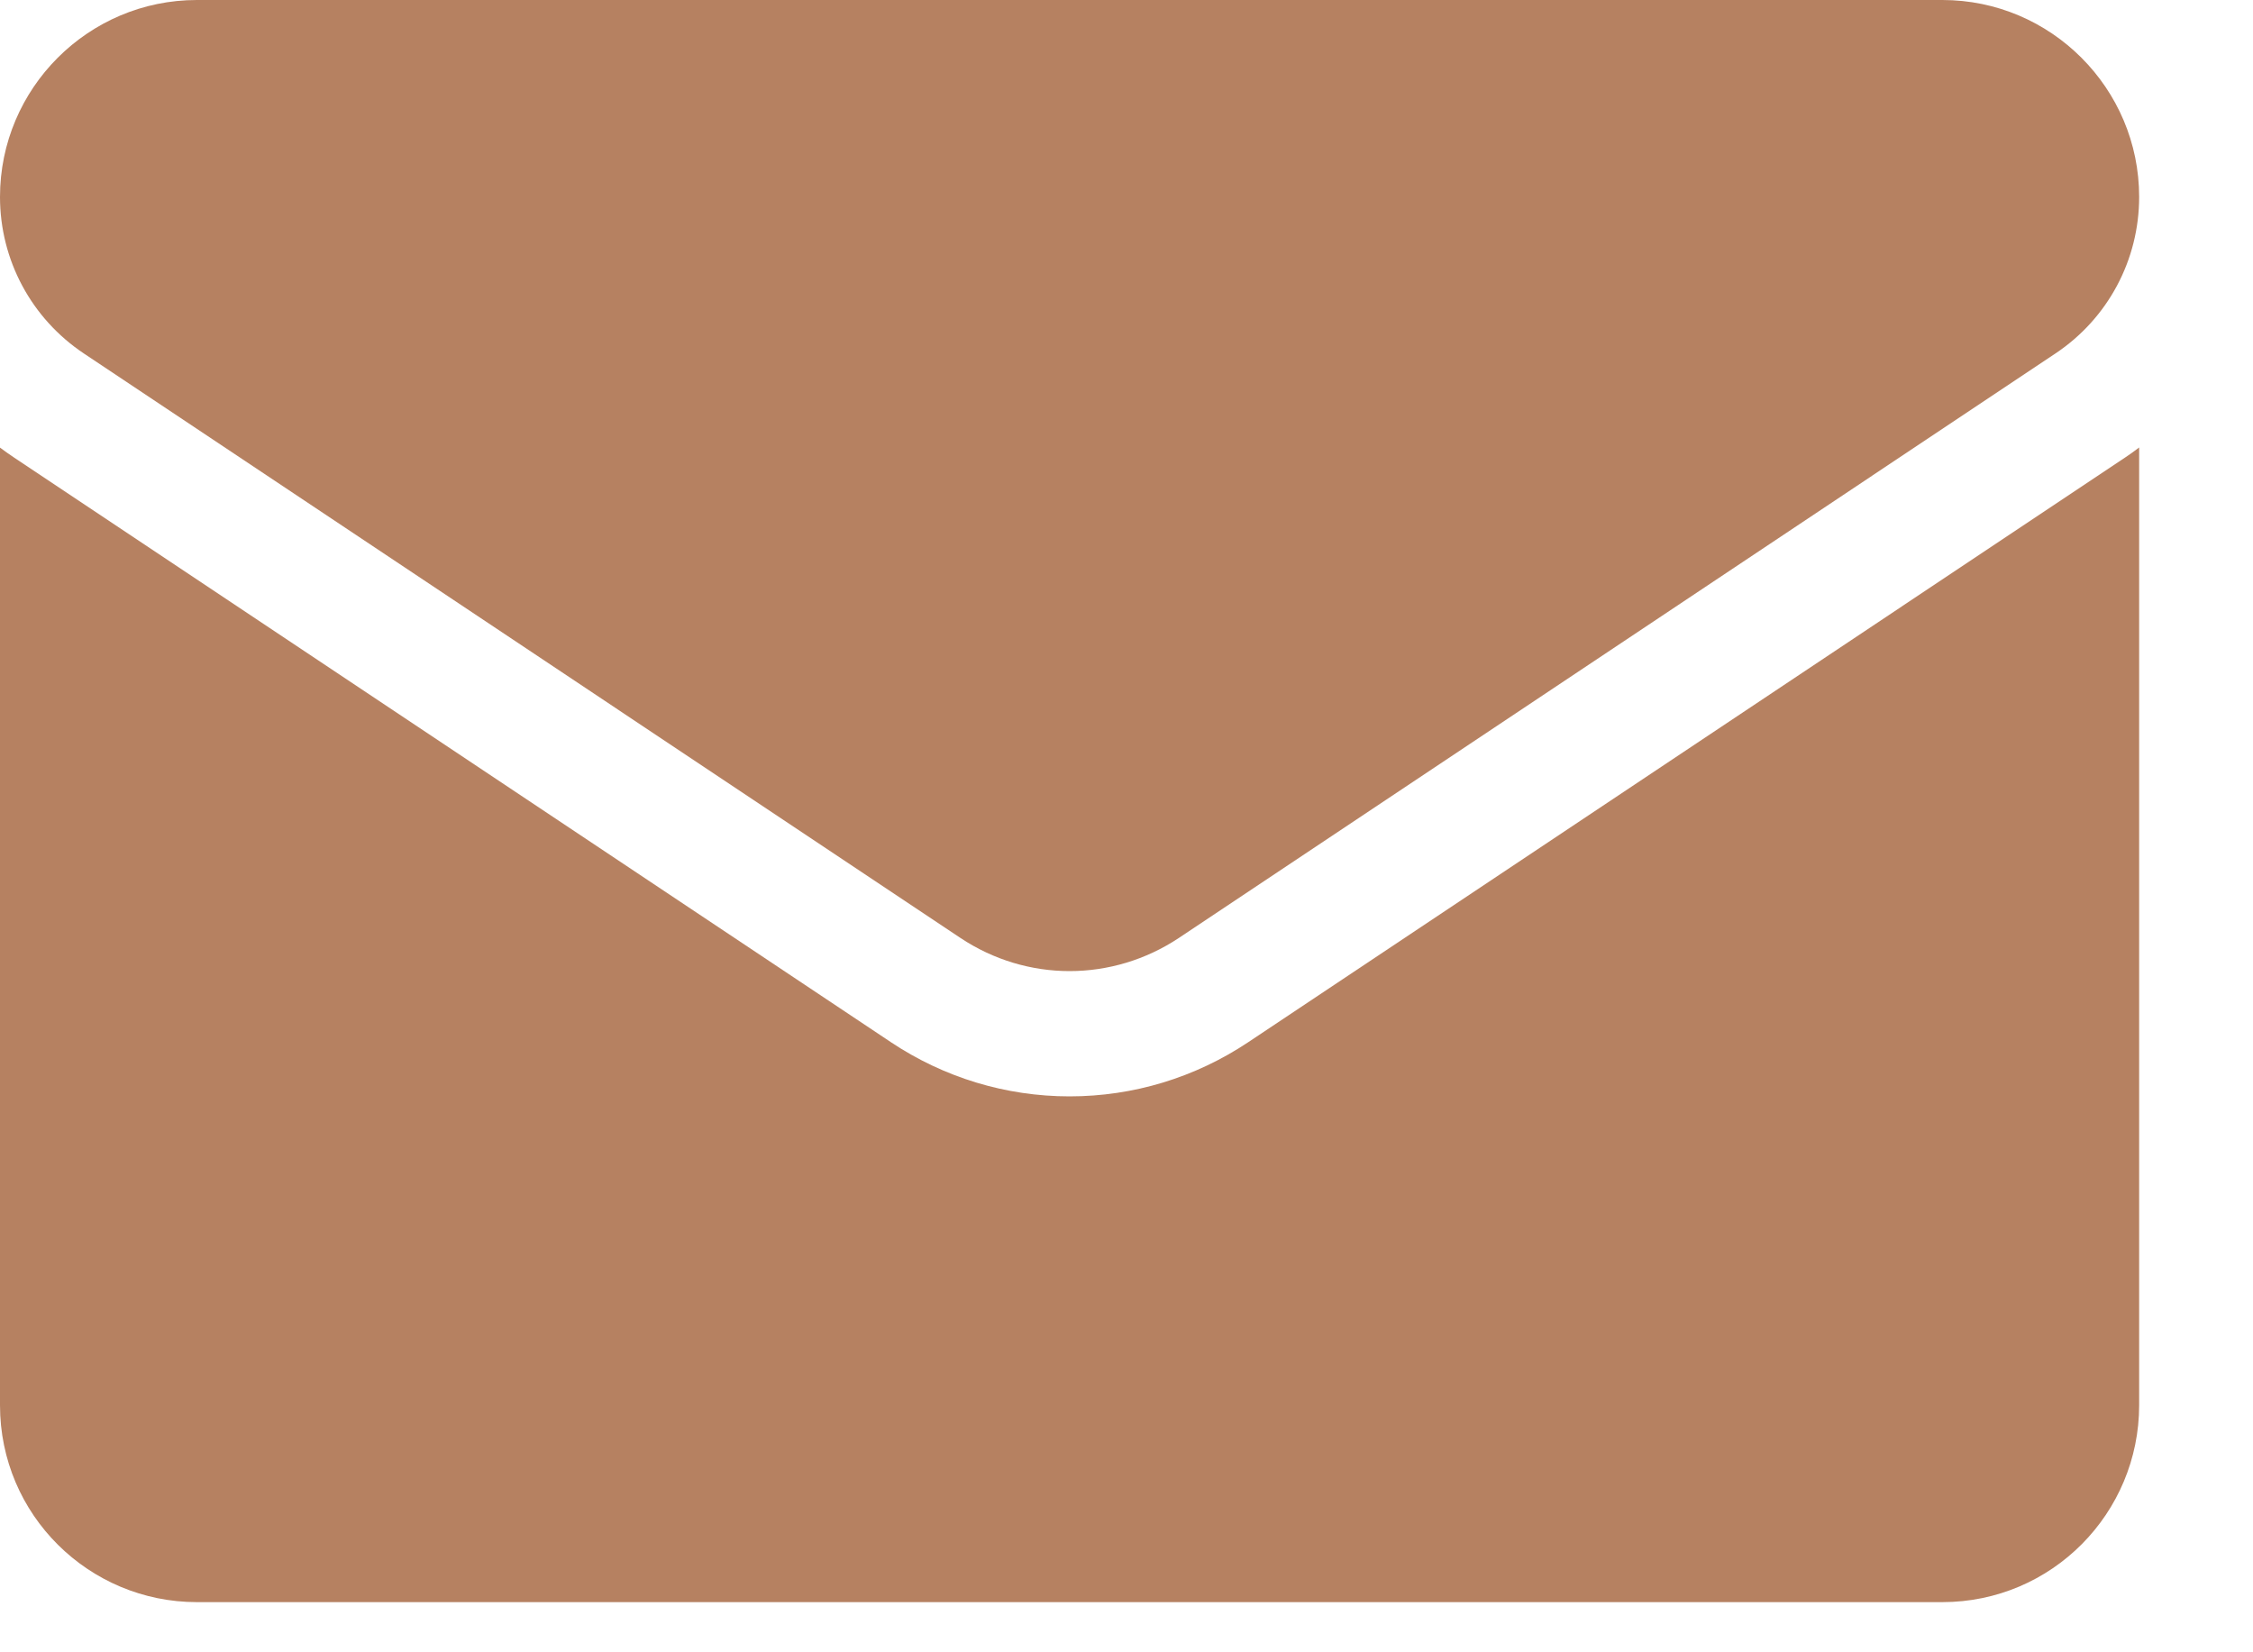 <svg width="15" height="11" viewBox="0 0 15 11" fill="none" xmlns="http://www.w3.org/2000/svg">
<path d="M8.311 6.938C7.957 7.174 7.546 7.299 7.121 7.299C6.697 7.299 6.285 7.174 5.931 6.938L0.095 3.047C0.062 3.025 0.031 3.003 0 2.98V9.355C0 10.086 0.593 10.666 1.311 10.666H12.931C13.662 10.666 14.242 10.073 14.242 9.355V2.979C14.211 3.003 14.18 3.025 14.147 3.047L8.311 6.938Z" fill="#B68161"/>
<path d="M0.558 2.353L6.394 6.244C6.615 6.391 6.868 6.465 7.121 6.465C7.374 6.465 7.628 6.391 7.849 6.244L13.685 2.353C14.034 2.12 14.242 1.731 14.242 1.311C14.242 0.588 13.654 0 12.932 0H1.311C0.588 2.78171e-05 0 0.588 0 1.311C0 1.731 0.209 2.12 0.558 2.353Z" fill="#B68161"/>
</svg>
